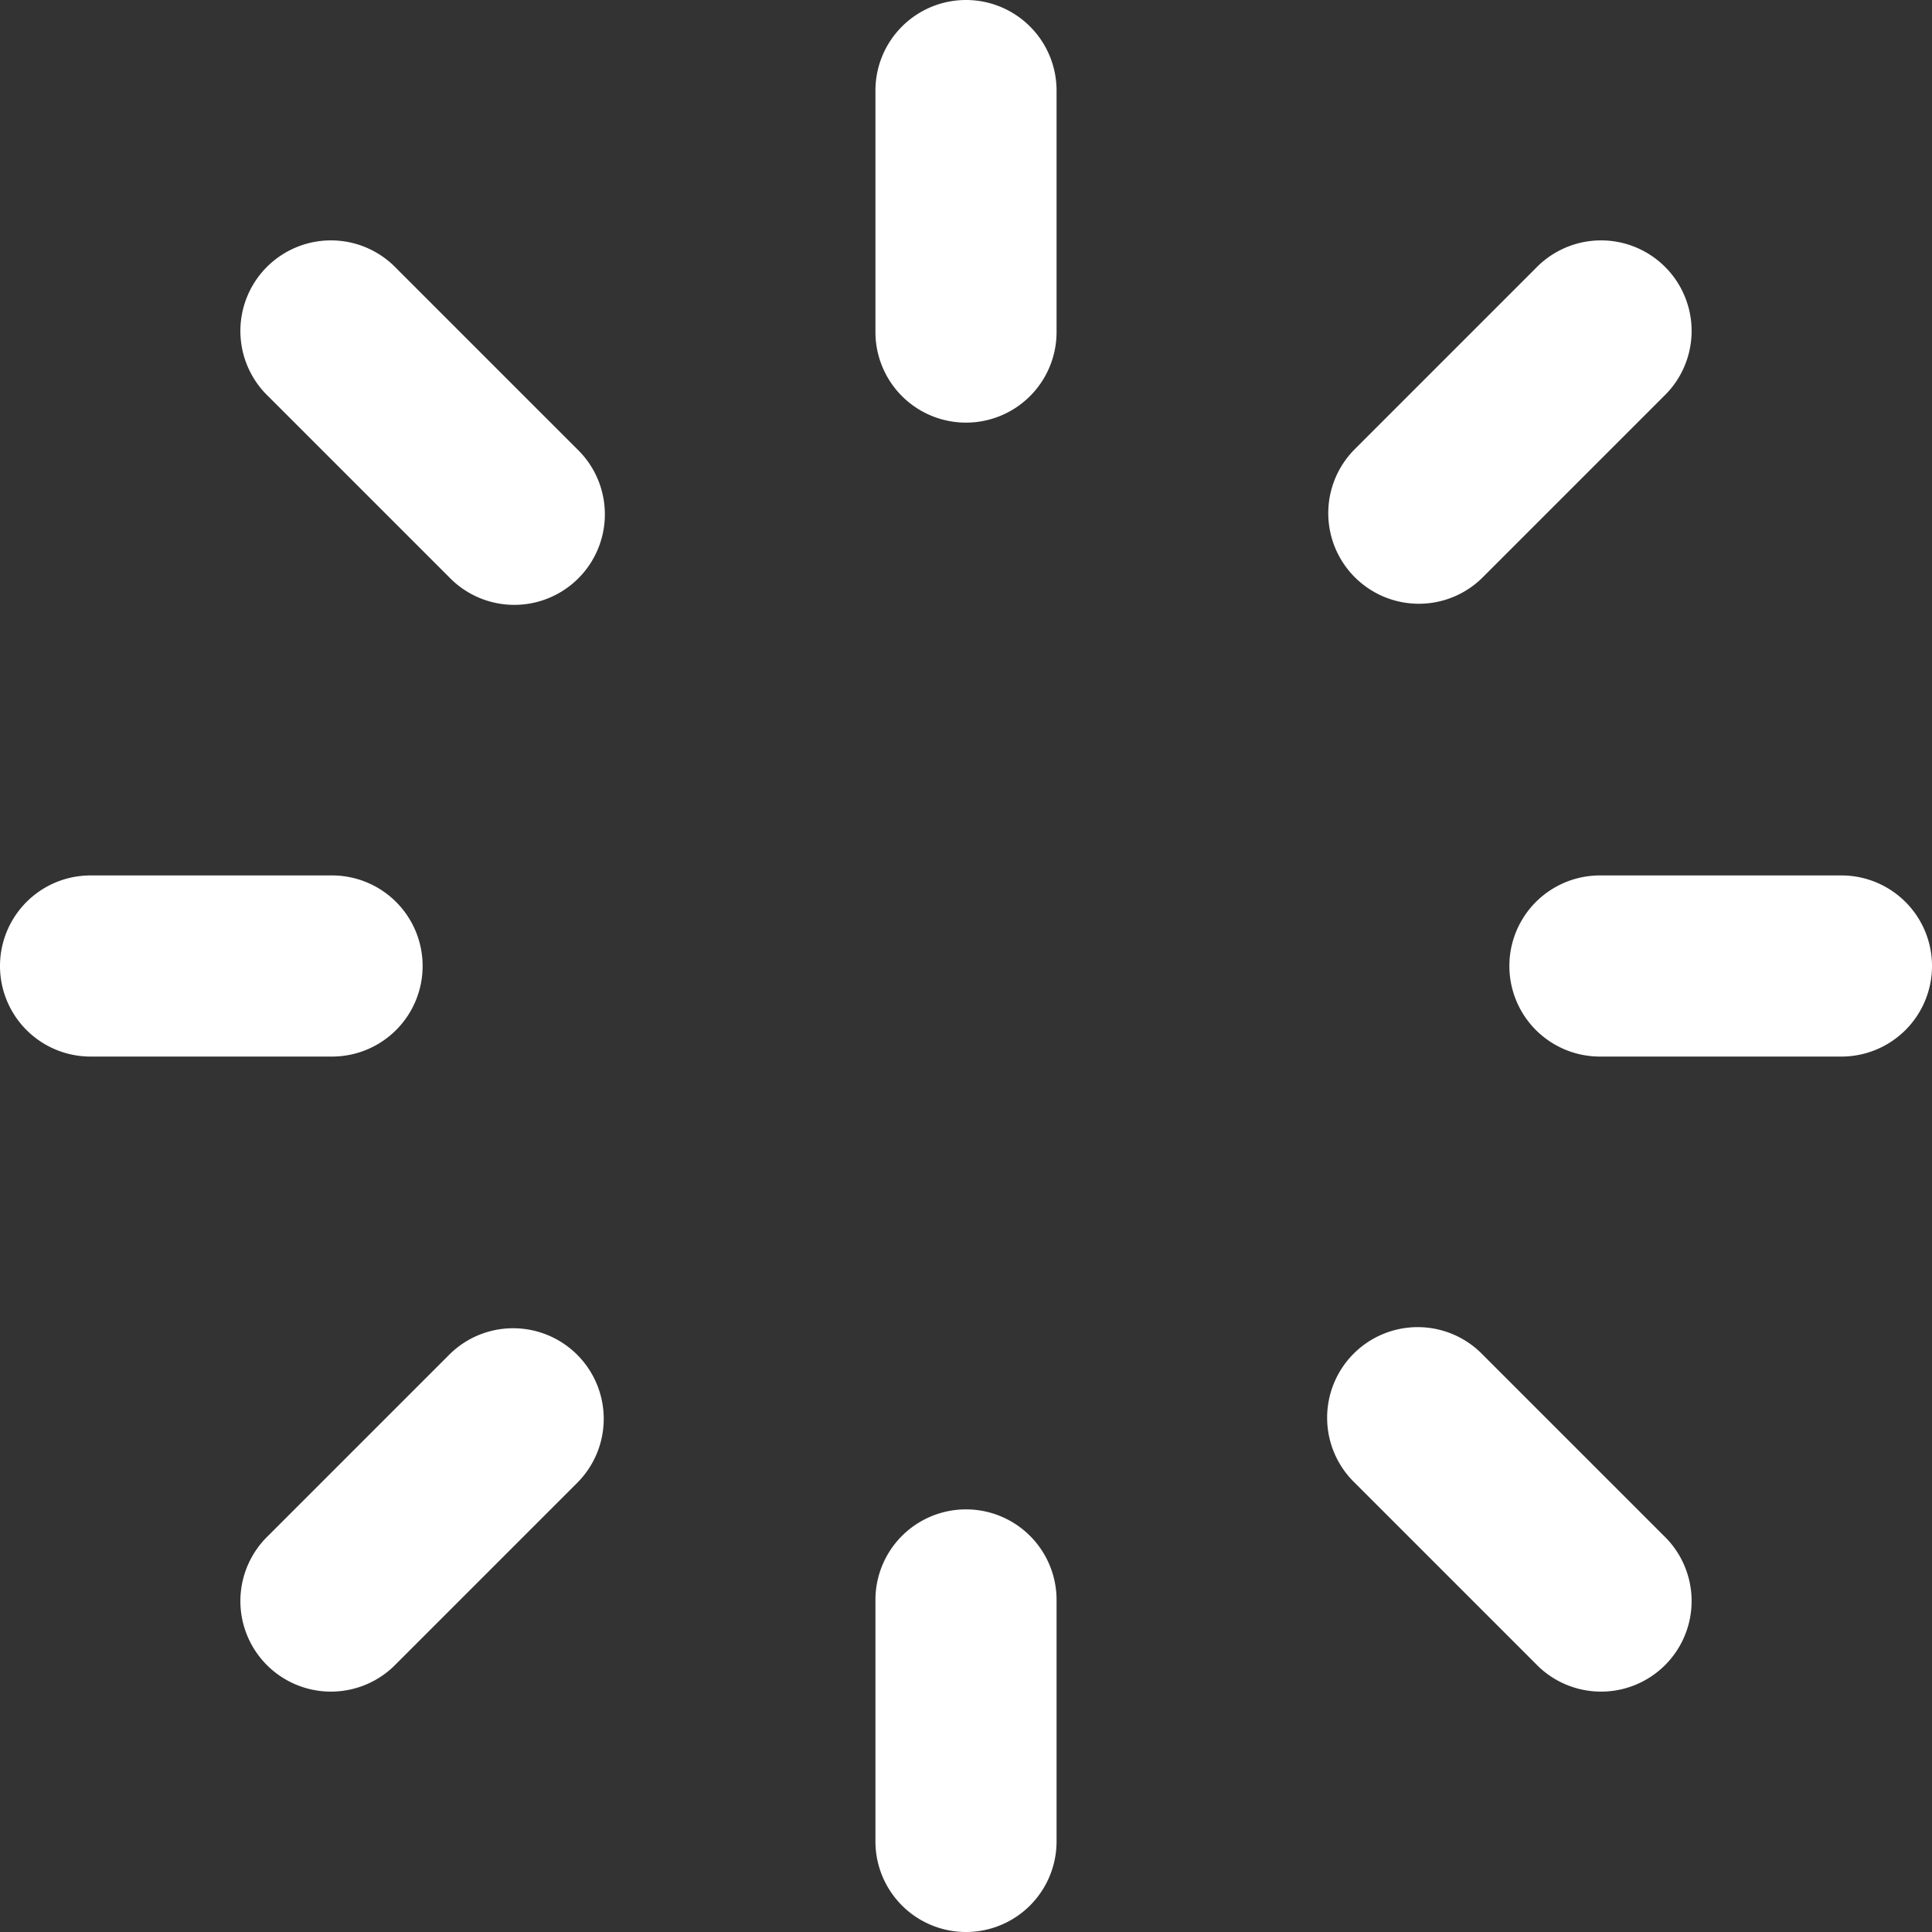 <?xml version="1.0" standalone="no"?><!DOCTYPE svg PUBLIC "-//W3C//DTD SVG 1.1//EN" "http://www.w3.org/Graphics/SVG/1.1/DTD/svg11.dtd"><svg t="1545470115314" class="icon" style="" viewBox="0 0 1024 1024" version="1.1" xmlns="http://www.w3.org/2000/svg" p-id="2315" xmlns:xlink="http://www.w3.org/1999/xlink" width="64" height="64"><rect x="0" y="0" width="1024" height="1024" fill="#333333" stroke="none"/><defs><style type="text/css"></style></defs><path d="M272 704a47.84 47.84 0 0 0-33.936 14.064l-96 96a48 48 0 1 0 67.872 67.872l96-96A48 48 0 0 0 272 704z m-48-192a48 48 0 0 0-48-48H48a48 48 0 1 0 0 96h128a48 48 0 0 0 48-48z m-14.064-369.936a48 48 0 1 0-67.872 67.872l96 96a48 48 0 1 0 67.872-67.872l-96-96zM752 320a47.84 47.84 0 0 0 33.936-14.064l96-96a48 48 0 1 0-67.872-67.872l-96 96A48 48 0 0 0 752 320z m33.936 398.064a48 48 0 1 0-67.872 67.872l96 96a48 48 0 1 0 67.872-67.872l-96-96zM512 800a48 48 0 0 0-48 48v128a48 48 0 1 0 96 0v-128a48 48 0 0 0-48-48z m464-336h-128a48 48 0 1 0 0 96h128a48 48 0 1 0 0-96zM512 0a48 48 0 0 0-48 48v128a48 48 0 1 0 96 0V48a48 48 0 0 0-48-48z" fill="#ffffff" p-id="2316"></path></svg>